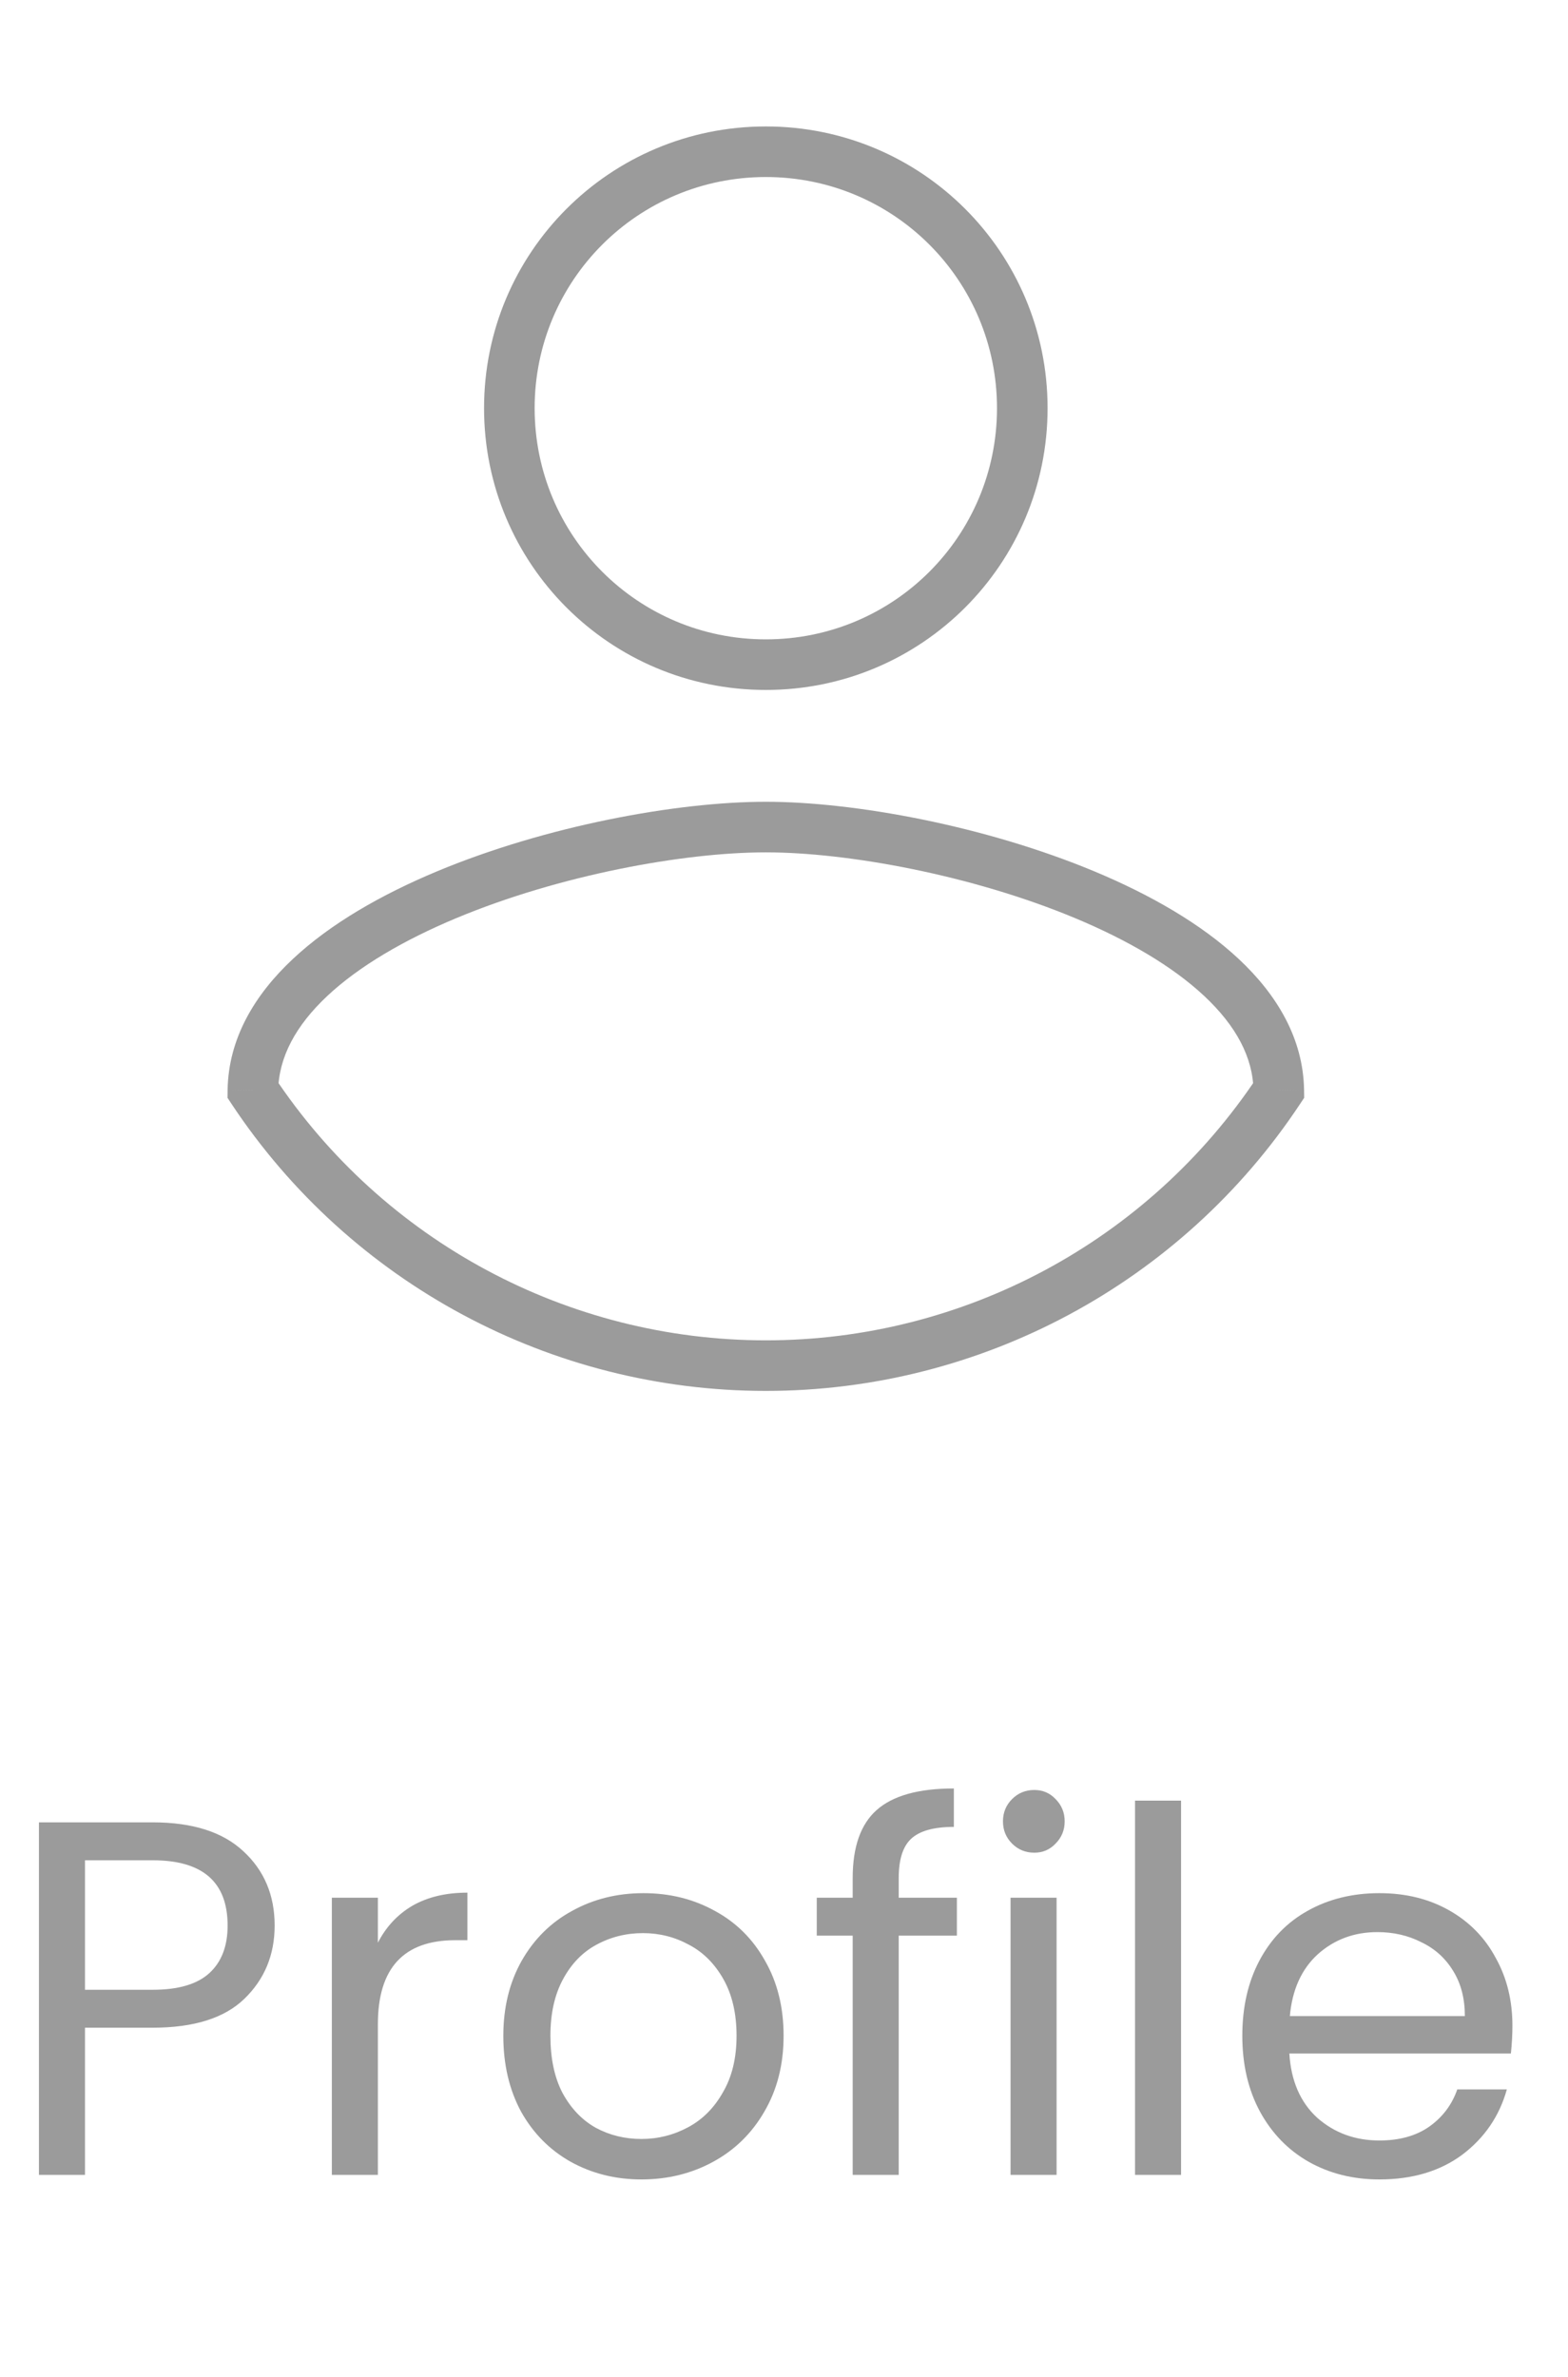 <svg width="31" height="47" viewBox="0 0 31 47" fill="none" xmlns="http://www.w3.org/2000/svg">
<path d="M15.141 27L15.141 26.5H15.141L15.141 27ZM5 21.558L4.5 21.55L4.498 21.705L4.583 21.834L5 21.558ZM25.282 21.558L25.698 21.834L25.784 21.705L25.782 21.55L25.282 21.558ZM15.141 3.5C17.67 3.5 19.711 5.541 19.711 8.07H20.711C20.711 4.989 18.223 2.5 15.141 2.5V3.5ZM19.711 8.07C19.711 10.6 17.67 12.641 15.141 12.641V13.641C18.223 13.641 20.711 11.152 20.711 8.07H19.711ZM15.141 12.641C12.611 12.641 10.57 10.6 10.57 8.07H9.57C9.57 11.152 12.059 13.641 15.141 13.641V12.641ZM10.57 8.07C10.57 5.541 12.611 3.5 15.141 3.5V2.5C12.059 2.5 9.57 4.989 9.57 8.07H10.57ZM15.141 26.5C11.23 26.5 7.579 24.541 5.417 21.281L4.583 21.834C6.931 25.373 10.895 27.5 15.141 27.5L15.141 26.5ZM5.5 21.565C5.51 20.904 5.845 20.278 6.472 19.69C7.102 19.1 7.992 18.583 9.015 18.155C11.062 17.299 13.519 16.852 15.141 16.852V15.852C13.382 15.852 10.794 16.327 8.629 17.232C7.545 17.686 6.537 18.259 5.789 18.961C5.038 19.664 4.515 20.53 4.5 21.55L5.5 21.565ZM15.141 16.852C16.754 16.852 19.211 17.299 21.261 18.155C22.285 18.583 23.176 19.1 23.807 19.691C24.436 20.279 24.772 20.904 24.782 21.565L25.782 21.55C25.766 20.529 25.242 19.663 24.49 18.96C23.741 18.259 22.731 17.686 21.646 17.232C19.479 16.327 16.891 15.852 15.141 15.852V16.852ZM24.865 21.281C22.703 24.541 19.052 26.5 15.141 26.5L15.141 27.5C19.387 27.5 23.351 25.373 25.698 21.834L24.865 21.281Z" fill="#9B9B9B"/>
<path d="M5.43 38.07C5.43 38.65 5.23 39.133 4.83 39.52C4.437 39.9 3.833 40.09 3.02 40.09H1.68V43H0.77V36.03H3.02C3.807 36.03 4.403 36.22 4.81 36.6C5.223 36.98 5.43 37.47 5.43 38.07ZM3.02 39.34C3.527 39.34 3.9 39.23 4.14 39.01C4.38 38.79 4.5 38.477 4.5 38.07C4.5 37.21 4.007 36.78 3.02 36.78H1.68V39.34H3.02ZM7.471 38.41C7.631 38.097 7.858 37.853 8.151 37.68C8.451 37.507 8.814 37.42 9.241 37.42V38.36H9.001C7.981 38.36 7.471 38.913 7.471 40.02V43H6.561V37.52H7.471V38.41ZM12.681 43.09C12.168 43.09 11.701 42.973 11.281 42.74C10.868 42.507 10.541 42.177 10.302 41.75C10.068 41.317 9.951 40.817 9.951 40.25C9.951 39.69 10.072 39.197 10.312 38.77C10.558 38.337 10.892 38.007 11.312 37.78C11.732 37.547 12.201 37.43 12.722 37.43C13.242 37.43 13.711 37.547 14.132 37.78C14.552 38.007 14.882 38.333 15.121 38.76C15.368 39.187 15.492 39.683 15.492 40.25C15.492 40.817 15.365 41.317 15.111 41.75C14.865 42.177 14.528 42.507 14.101 42.74C13.675 42.973 13.201 43.09 12.681 43.09ZM12.681 42.29C13.008 42.29 13.315 42.213 13.601 42.06C13.888 41.907 14.118 41.677 14.291 41.37C14.472 41.063 14.562 40.69 14.562 40.25C14.562 39.81 14.475 39.437 14.302 39.13C14.128 38.823 13.902 38.597 13.621 38.45C13.341 38.297 13.038 38.22 12.711 38.22C12.378 38.22 12.072 38.297 11.791 38.45C11.518 38.597 11.298 38.823 11.132 39.13C10.965 39.437 10.882 39.81 10.882 40.25C10.882 40.697 10.961 41.073 11.121 41.38C11.288 41.687 11.508 41.917 11.781 42.07C12.055 42.217 12.355 42.29 12.681 42.29ZM18.918 38.27H17.768V43H16.858V38.27H16.148V37.52H16.858V37.13C16.858 36.517 17.015 36.07 17.328 35.79C17.648 35.503 18.158 35.36 18.858 35.36V36.12C18.458 36.12 18.175 36.2 18.008 36.36C17.848 36.513 17.768 36.77 17.768 37.13V37.52H18.918V38.27ZM20.449 36.63C20.276 36.63 20.129 36.57 20.009 36.45C19.889 36.33 19.829 36.183 19.829 36.01C19.829 35.837 19.889 35.69 20.009 35.57C20.129 35.45 20.276 35.39 20.449 35.39C20.616 35.39 20.756 35.45 20.869 35.57C20.989 35.69 21.049 35.837 21.049 36.01C21.049 36.183 20.989 36.33 20.869 36.45C20.756 36.57 20.616 36.63 20.449 36.63ZM20.889 37.52V43H19.979V37.52H20.889ZM23.35 35.6V43H22.44V35.6H23.35ZM29.901 40.05C29.901 40.223 29.891 40.407 29.871 40.6H25.491C25.524 41.14 25.707 41.563 26.041 41.87C26.381 42.17 26.791 42.32 27.271 42.32C27.664 42.32 27.991 42.23 28.251 42.05C28.517 41.863 28.704 41.617 28.811 41.31H29.791C29.644 41.837 29.351 42.267 28.911 42.6C28.471 42.927 27.924 43.09 27.271 43.09C26.751 43.09 26.284 42.973 25.871 42.74C25.464 42.507 25.144 42.177 24.911 41.75C24.677 41.317 24.561 40.817 24.561 40.25C24.561 39.683 24.674 39.187 24.901 38.76C25.128 38.333 25.444 38.007 25.851 37.78C26.264 37.547 26.738 37.43 27.271 37.43C27.791 37.43 28.251 37.543 28.651 37.77C29.051 37.997 29.358 38.31 29.571 38.71C29.791 39.103 29.901 39.55 29.901 40.05ZM28.961 39.86C28.961 39.513 28.884 39.217 28.731 38.97C28.578 38.717 28.367 38.527 28.101 38.4C27.841 38.267 27.551 38.2 27.231 38.2C26.771 38.2 26.378 38.347 26.051 38.64C25.731 38.933 25.547 39.34 25.501 39.86H28.961Z" fill="#9B9B9B"/>
</svg>
